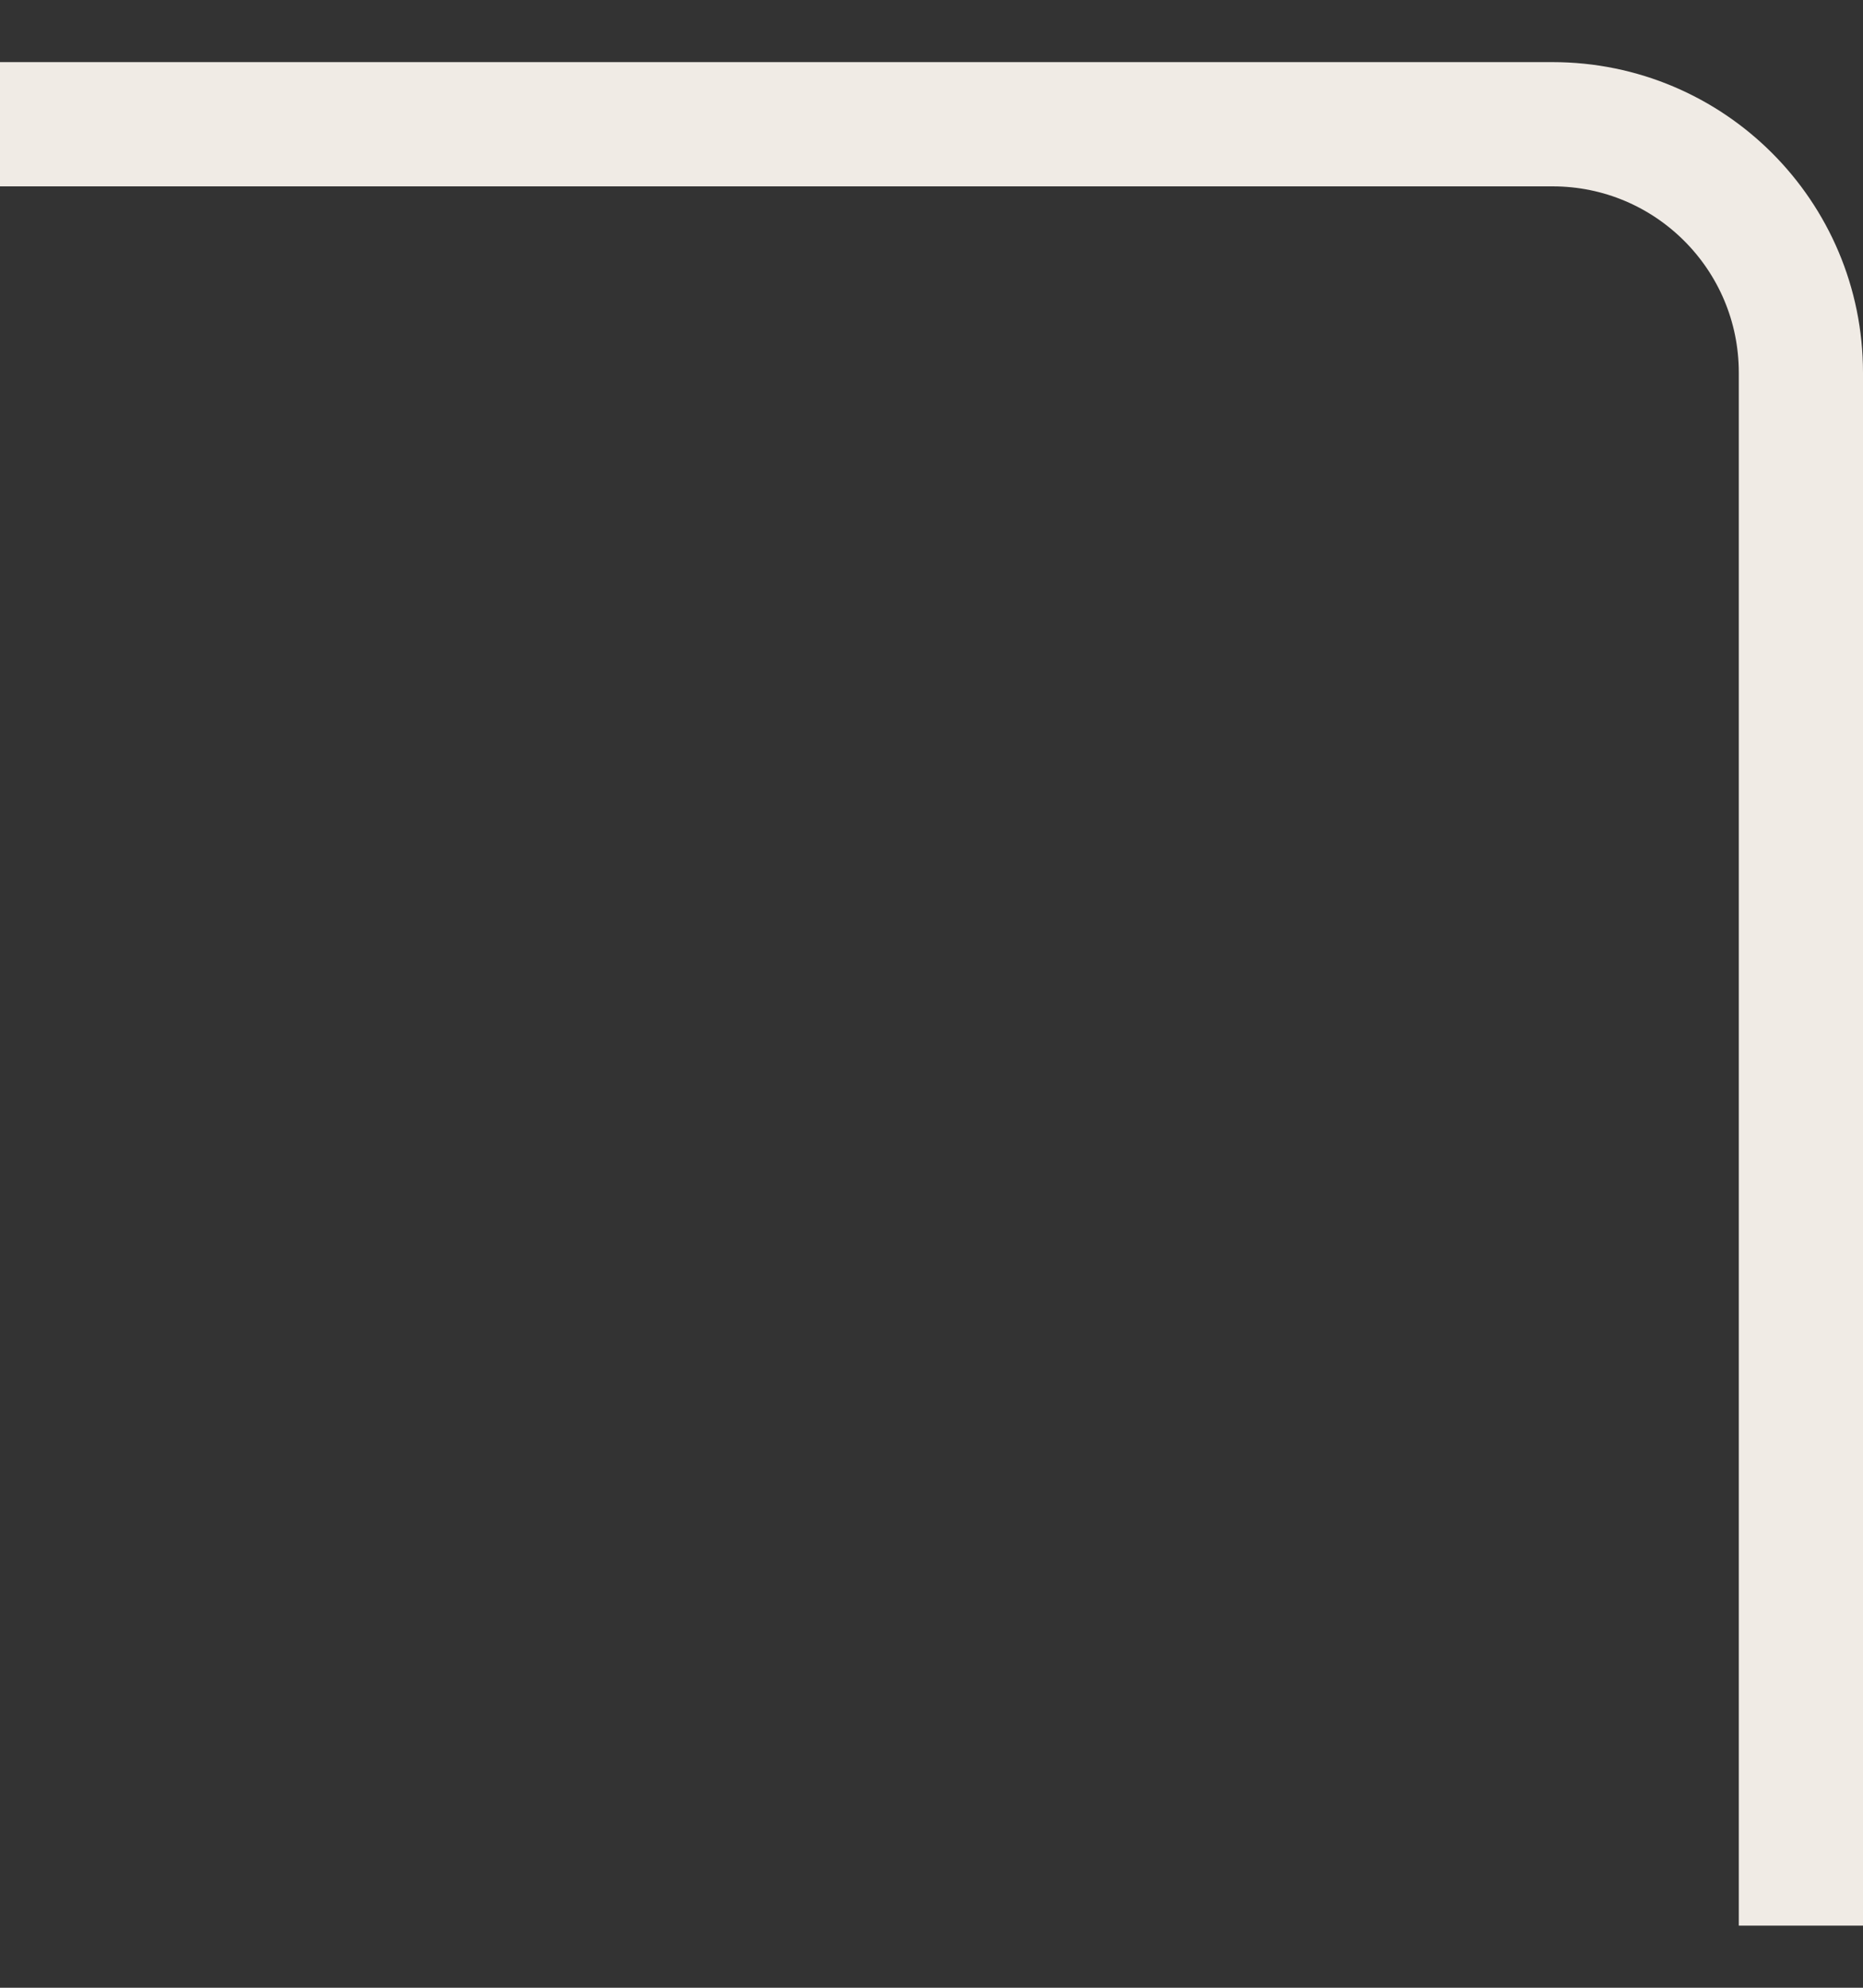 <svg width="15" height="16" viewBox="0 0 15 16" fill="none" xmlns="http://www.w3.org/2000/svg">
<rect x="0" y="0" width="15" height="16" fill="#333333" stroke="none"/>
<path d="M14.5 15.5L14.5 3C14.5 1.895 13.605 1 12.5 1L-1.74447e-06 1" stroke="#F0EBE5"/>
</svg>
